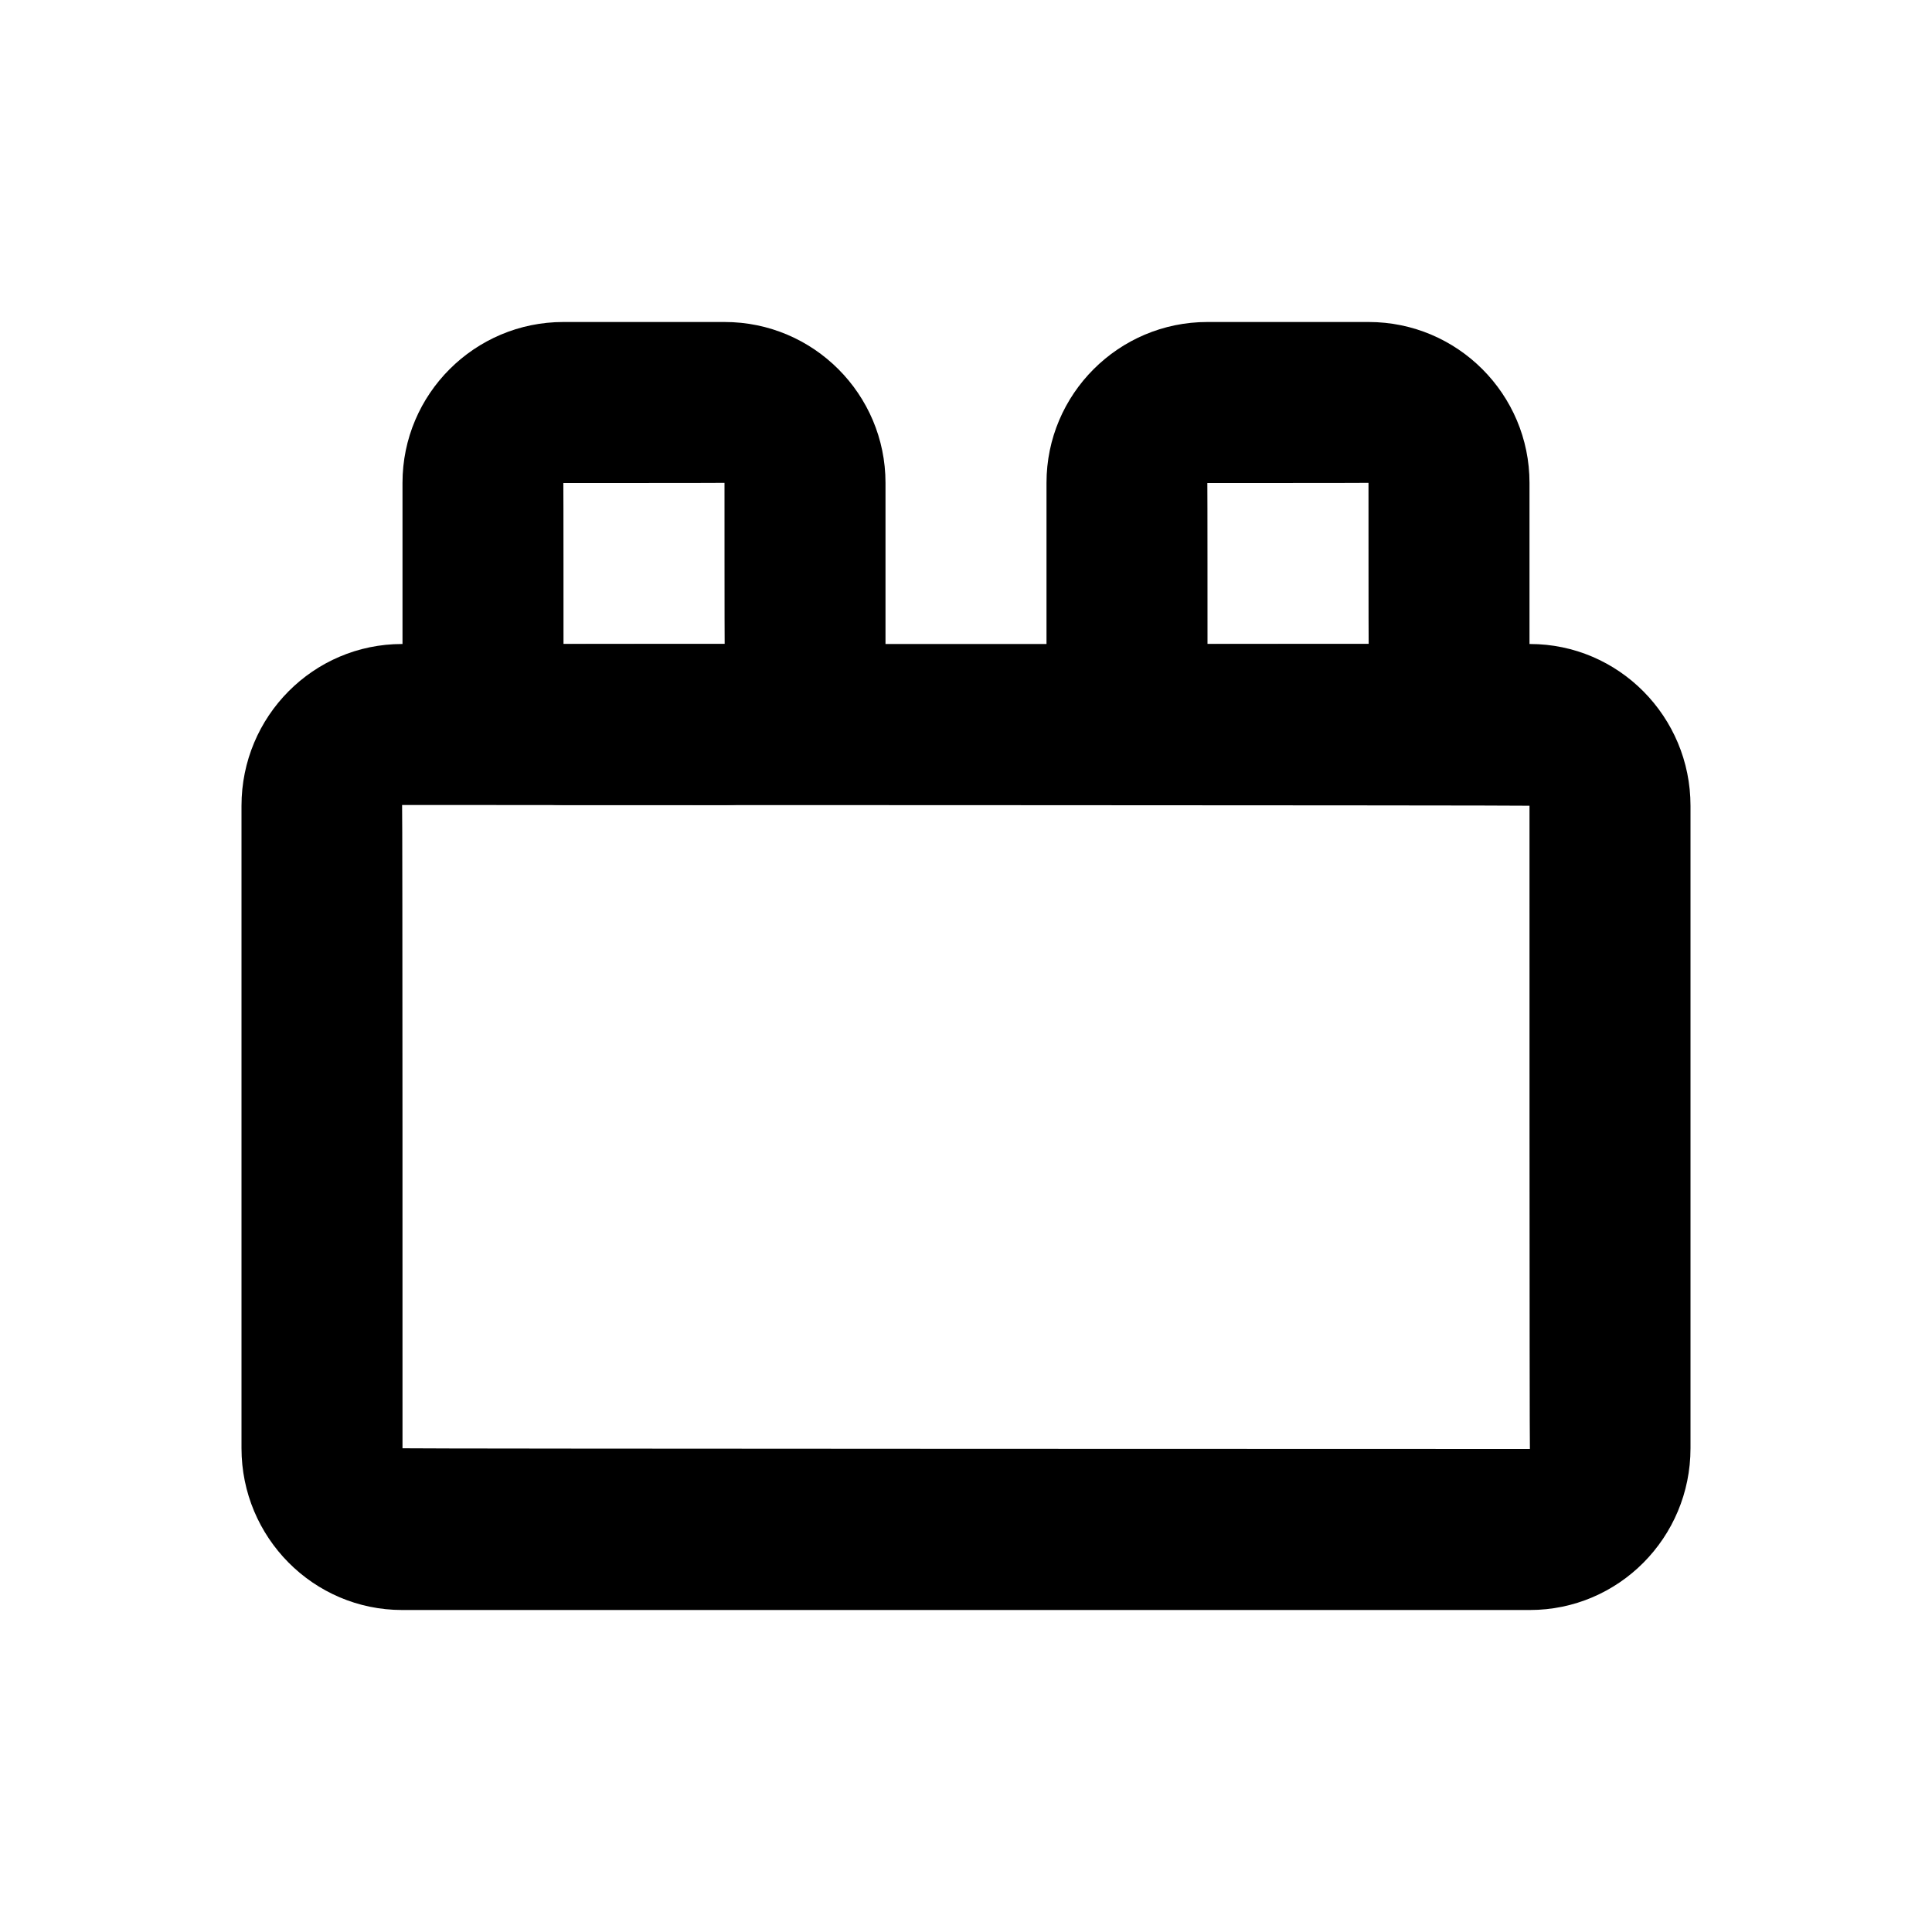 <?xml version="1.0" encoding="UTF-8" standalone="no"?>
<svg width="24px" height="24px" viewBox="0 0 24 24" version="1.1" xmlns="http://www.w3.org/2000/svg" xmlns:xlink="http://www.w3.org/1999/xlink">
    <!-- Generator: Sketch 41 (35326) - http://www.bohemiancoding.com/sketch -->
    <title>components</title>
    <desc>Created with Sketch.</desc>
    <defs></defs>
    <g id="icons" stroke="none" stroke-width="1" fill="none" fill-rule="evenodd">
        <g id="components">
            <g id="components_icon_24x24">
                <g id="icon_container_transparent">
                    <rect x="0" y="0" width="24" height="24"></rect>
                </g>
                <path d="M5,17.991 C5,17.998 19.005,18 19.005,18 C18.999,18 19,10.009 19,10.009 C19,10.002 4.995,10 4.995,10 C5.001,10 5,17.991 5,17.991 Z M3,10.009 C3,8.899 3.893,8 4.995,8 L19.005,8 C20.107,8 21,8.902 21,10.009 L21,17.991 C21,19.101 20.107,20 19.005,20 L4.995,20 C3.893,20 3,19.098 3,17.991 L3,10.009 Z" id="Rectangle-17" fill="currentColor"></path>
                <path d="M7,8.002 C7,8 9.002,8 9.002,8 C9,8 9,5.998 9,5.998 C9,6 6.998,6 6.998,6 C7,6 7,8.002 7,8.002 Z M5,5.998 C5,4.894 5.898,4 6.998,4 L9.002,4 C10.106,4 11,4.898 11,5.998 L11,8.002 C11,9.106 10.102,10 9.002,10 L6.998,10 C5.894,10 5,9.102 5,8.002 L5,5.998 Z" id="Rectangle-17-Copy" fill="currentColor"></path>
                <path d="M15,8.002 C15,8 17.002,8 17.002,8 C17,8 17,5.998 17,5.998 C17,6 14.998,6 14.998,6 C15,6 15,8.002 15,8.002 Z M13,5.998 C13,4.894 13.898,4 14.998,4 L17.002,4 C18.106,4 19,4.898 19,5.998 L19,8.002 C19,9.106 18.102,10 17.002,10 L14.998,10 C13.894,10 13,9.102 13,8.002 L13,5.998 Z" id="Rectangle-17-Copy-2" fill="currentColor"></path>
            </g>
        </g>
    </g>
</svg>